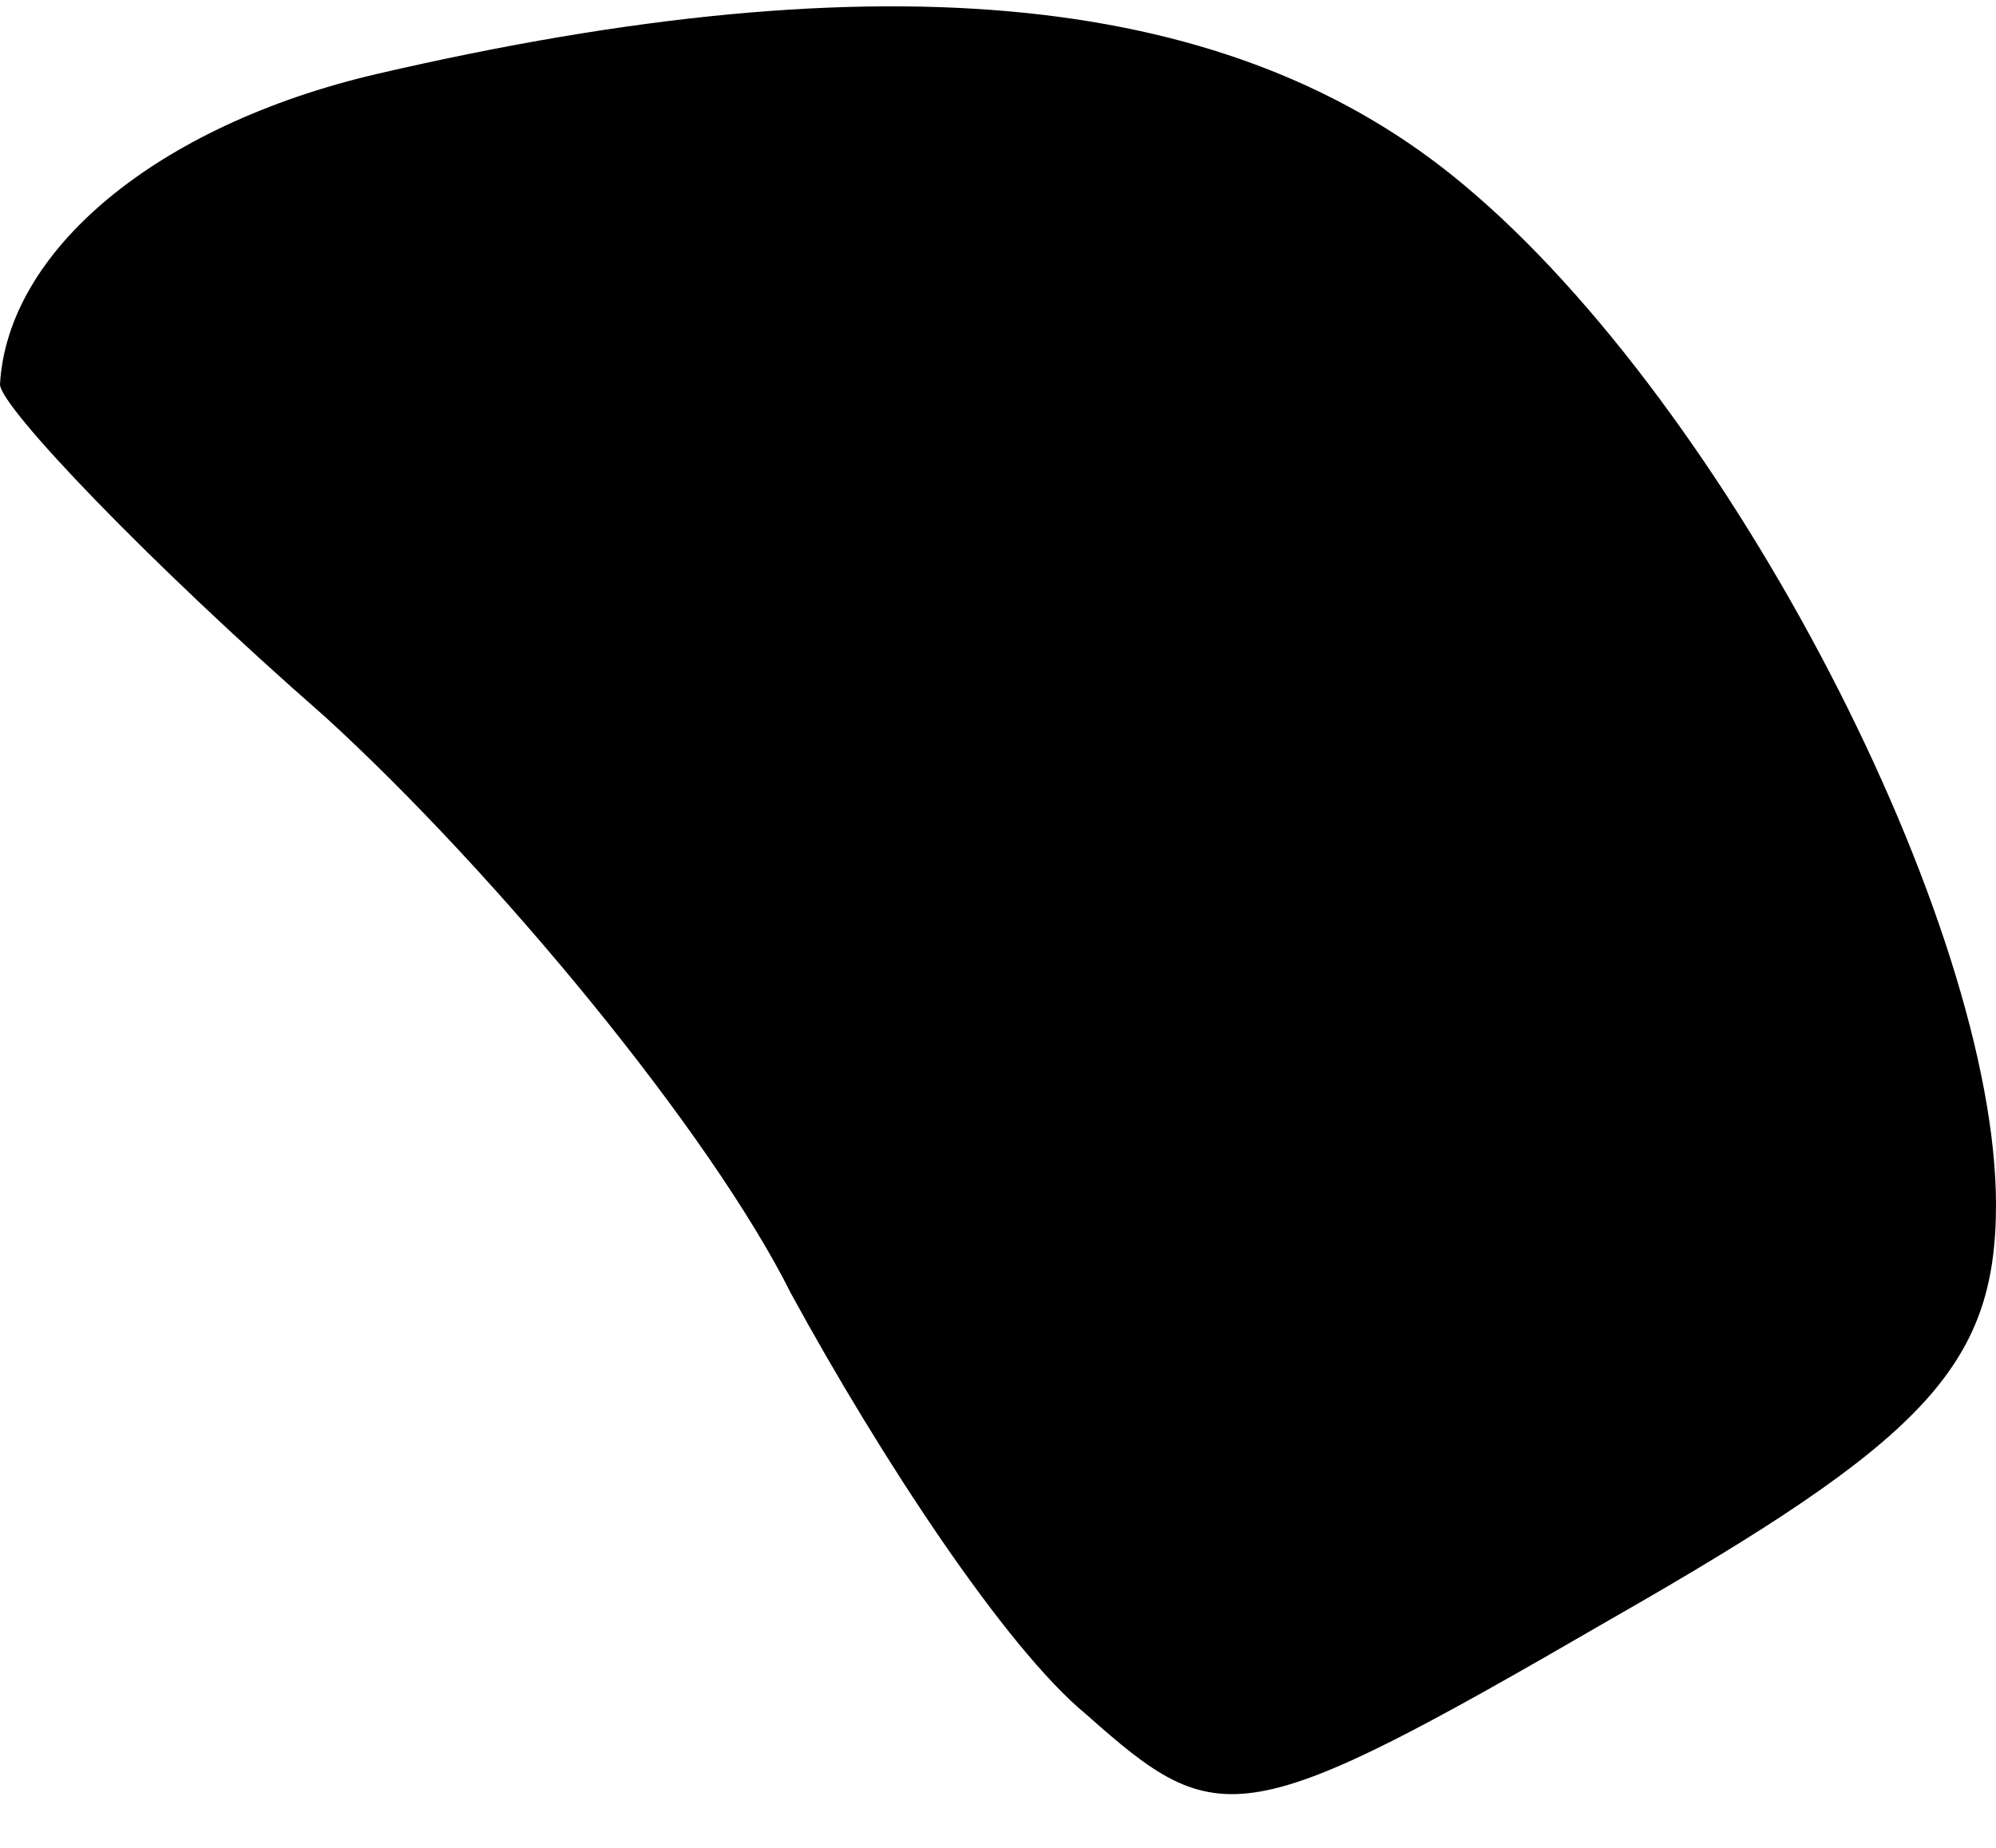 <?xml version="1.0" standalone="no"?>
<!DOCTYPE svg PUBLIC "-//W3C//DTD SVG 20010904//EN"
 "http://www.w3.org/TR/2001/REC-SVG-20010904/DTD/svg10.dtd">
<svg version="1.0" xmlns="http://www.w3.org/2000/svg"
 width="27pt" height="25pt" viewBox="0 0 27 25"
 preserveAspectRatio="xMidYMid meet">
<g transform="translate(0,25) scale(0.1,-0.1)"
fill="#000000" stroke="none">
<path fill="#000000" stroke="none" d="M51 240 c-30 -7 -50 -24 -51 -42 0 -3
20 -24 44 -45 23 -21 52 -56 63 -78 12 -22 29 -48 40 -57 18 -16 21 -16 71 13
42 24 52 34 52 56 0 38 -36 108 -72 138 -31 26 -78 31 -147 15z"/>
</g>
</svg>
